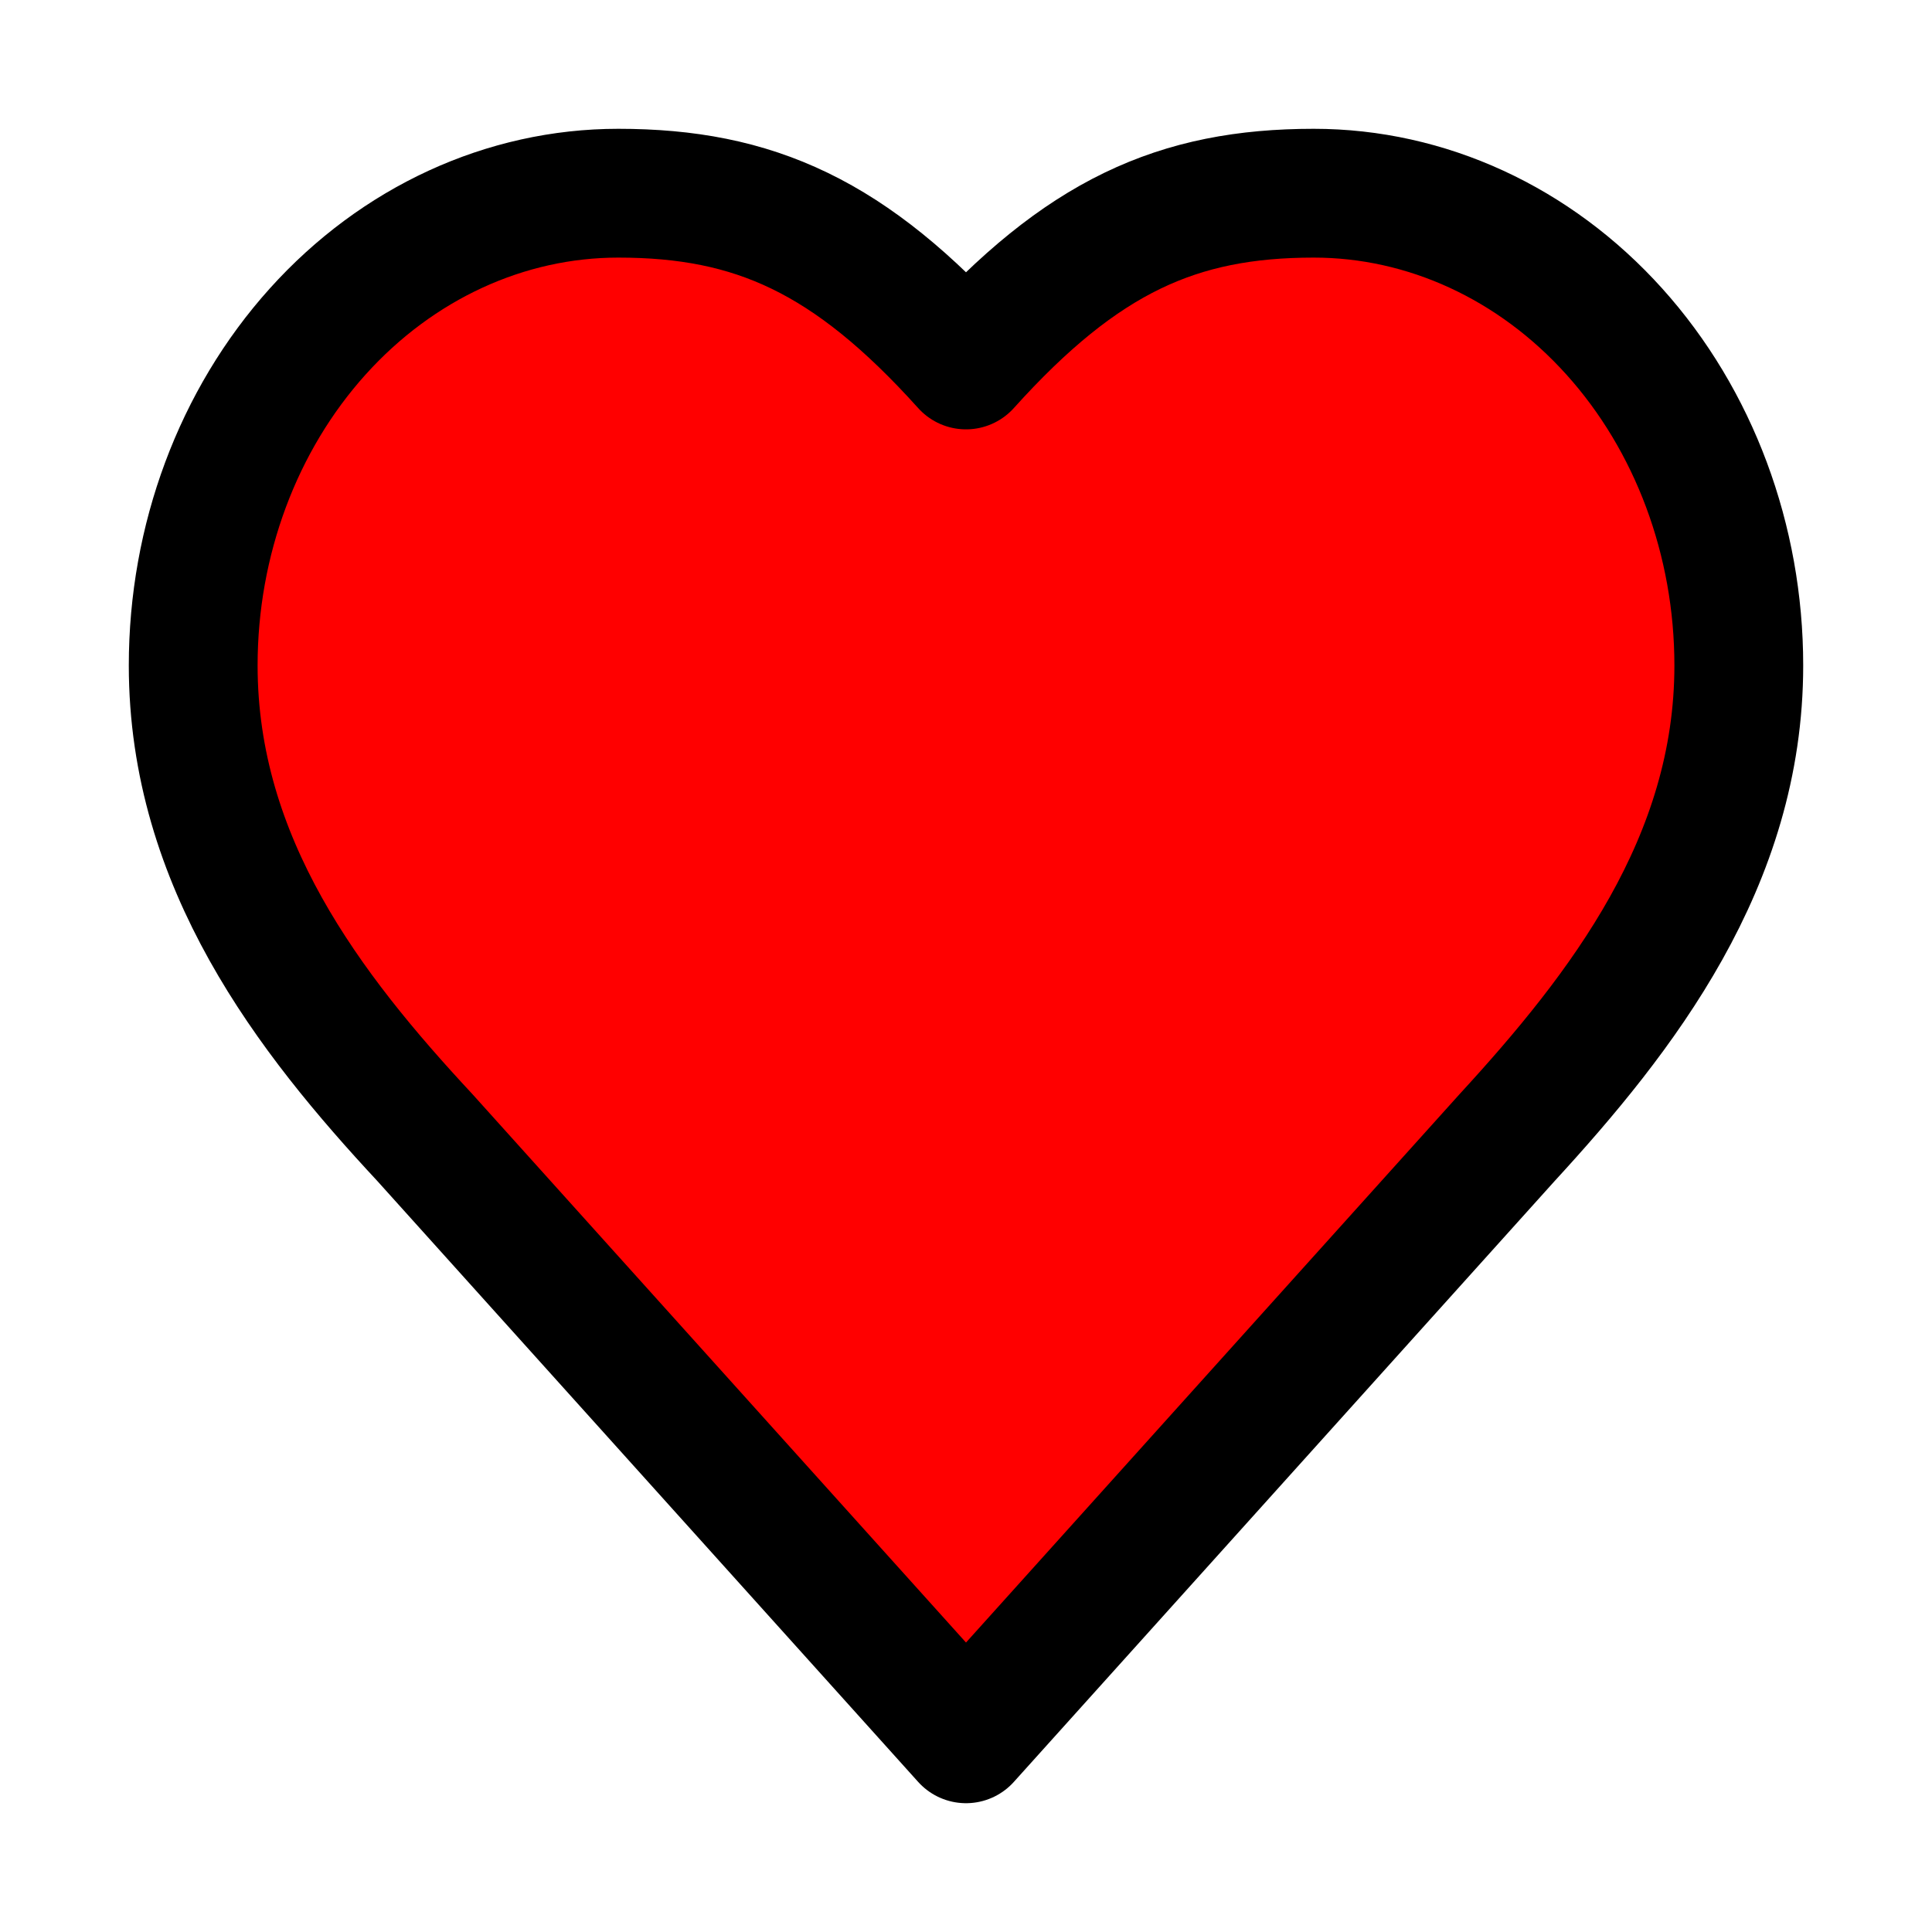 <svg width="30" height="30" viewBox="0 0 30 30" fill="ff0000" xmlns="http://www.w3.org/2000/svg">
<path d="M23.4 17.667C25.188 15.72 27 13.387 27 10.333C27 8.388 26.305 6.523 25.067 5.148C23.829 3.773 22.15 3 20.4 3C18.288 3 16.8 3.667 15 5.667C13.2 3.667 11.712 3 9.6 3C7.85 3 6.171 3.773 4.933 5.148C3.695 6.523 3 8.388 3 10.333C3 13.4 4.8 15.733 6.6 17.667L15 27L23.4 17.667Z" fill="#FF0000" stroke="black" stroke-width="2" stroke-linecap="round" stroke-linejoin="round"/>
</svg>
